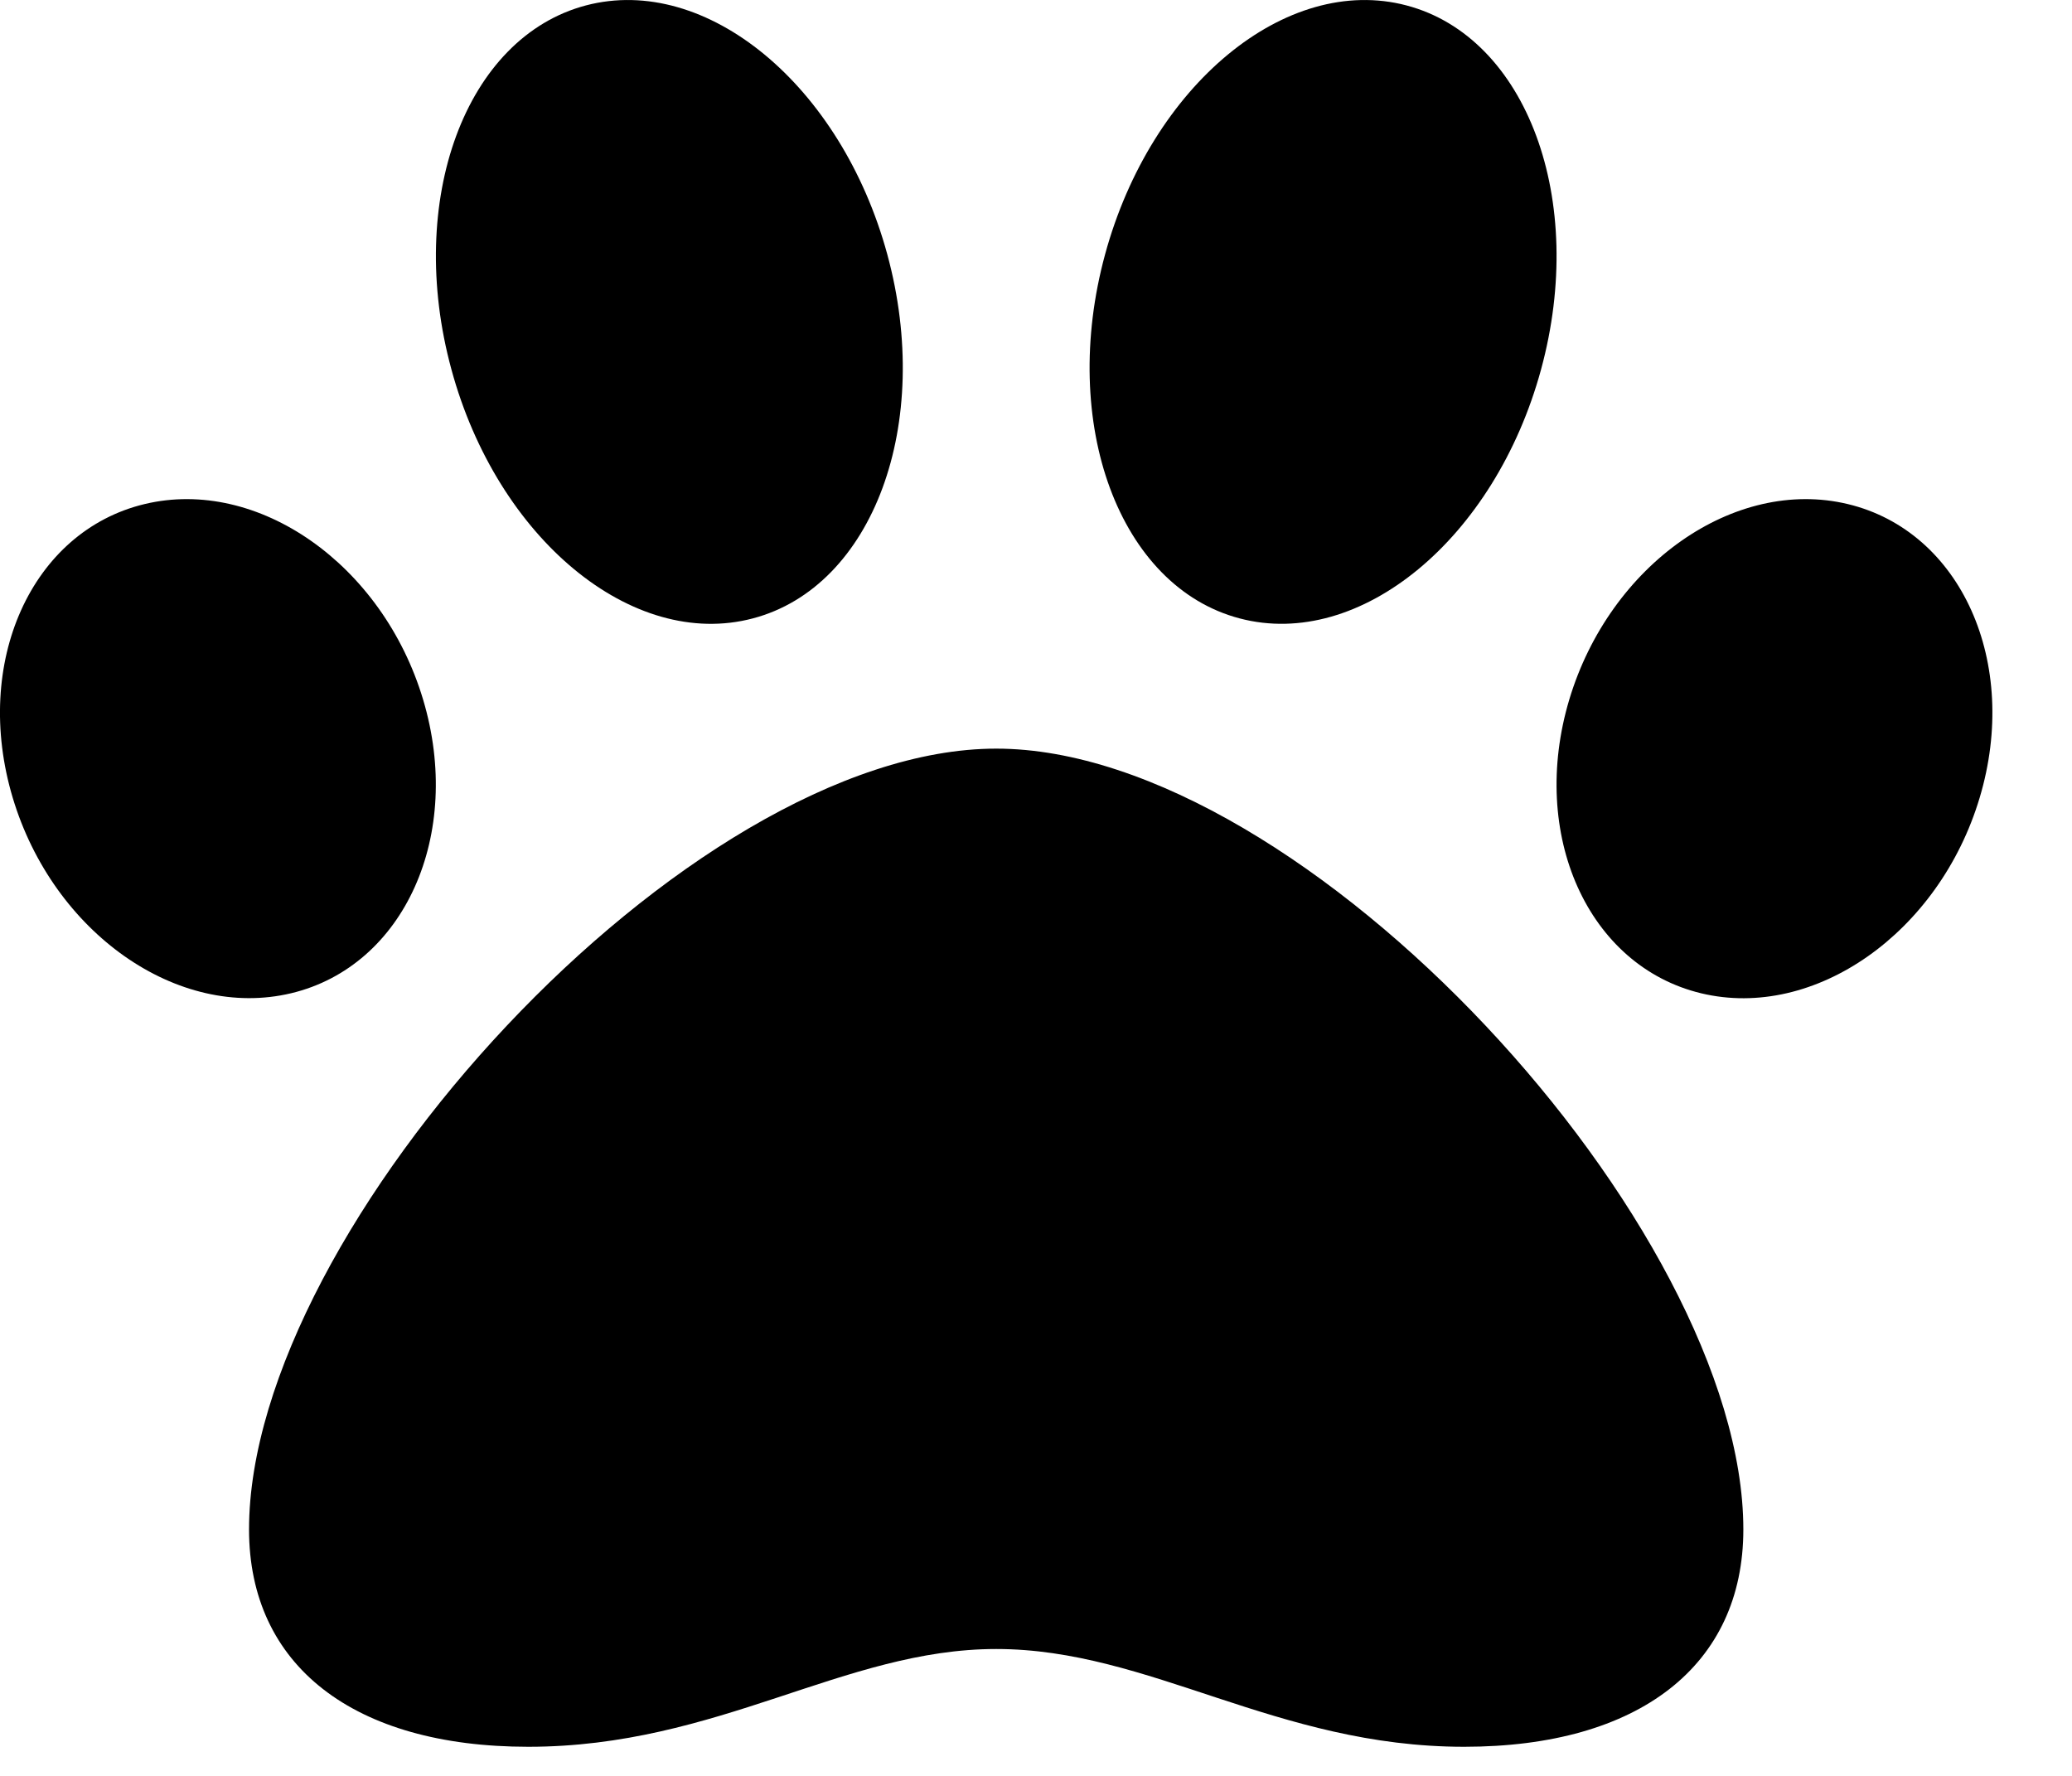 <svg width="21" height="18" viewBox="0 0 21 18" fill="none" xmlns="http://www.w3.org/2000/svg">
<path d="M10.097 7.588C6.965 7.588 2.524 12.44 2.524 15.502C2.524 16.881 3.582 17.705 5.354 17.705C7.28 17.705 8.552 16.714 10.097 16.714C11.655 16.714 12.931 17.705 14.84 17.705C16.612 17.705 17.669 16.881 17.669 15.502C17.669 12.44 13.229 7.588 10.097 7.588ZM4.288 7.09C3.878 5.72 2.614 4.834 1.466 5.109C0.317 5.384 -0.281 6.717 0.129 8.086C0.539 9.455 1.803 10.342 2.952 10.067C4.1 9.792 4.698 8.459 4.288 7.09ZM7.63 6.268C8.85 5.947 9.46 4.295 8.993 2.579C8.526 0.863 7.159 -0.267 5.938 0.055C4.718 0.377 4.108 2.028 4.575 3.744C5.041 5.46 6.41 6.591 7.63 6.268ZM18.727 5.109C17.579 4.834 16.316 5.721 15.905 7.09C15.495 8.459 16.093 9.792 17.242 10.068C18.39 10.343 19.654 9.456 20.064 8.086C20.474 6.717 19.876 5.384 18.727 5.109ZM12.564 6.268C13.784 6.59 15.152 5.46 15.619 3.744C16.086 2.028 15.476 0.377 14.255 0.055C13.035 -0.267 11.667 0.863 11.2 2.579C10.733 4.295 11.344 5.947 12.564 6.268Z" fill="black"/>
</svg>
